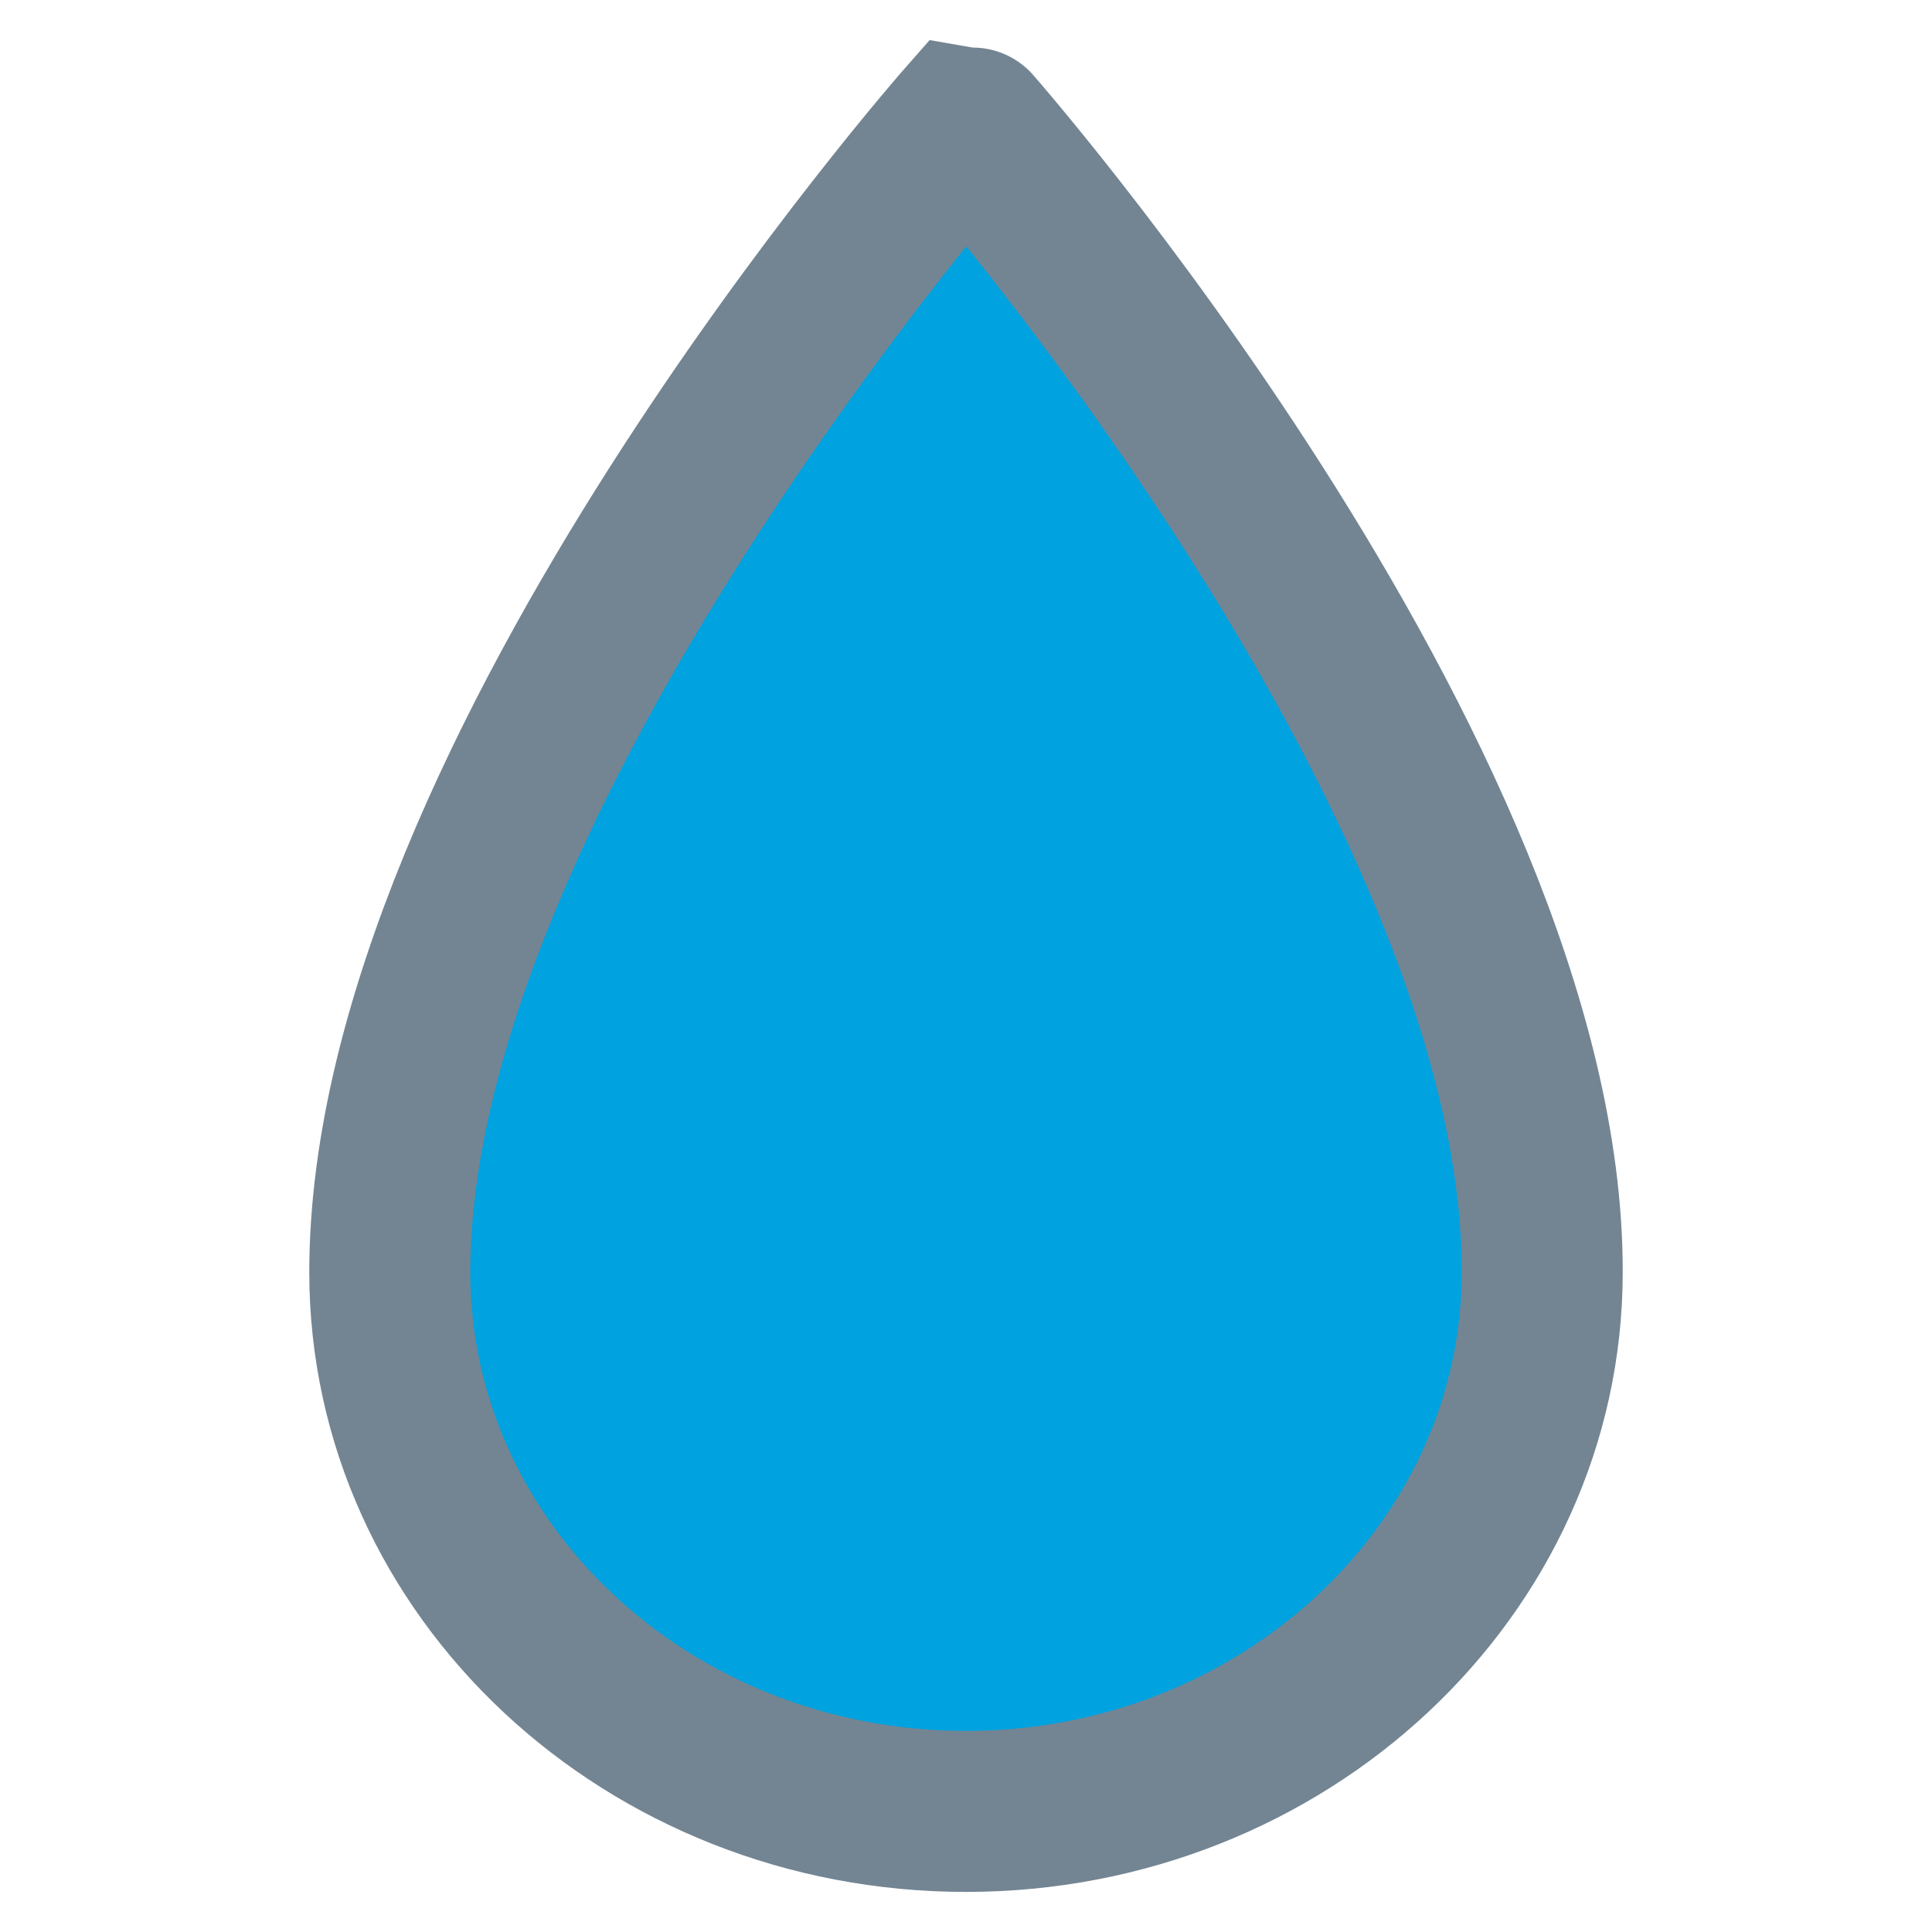 <?xml version="1.0" encoding="utf-8"?>
<!-- Generator: Adobe Illustrator 16.0.0, SVG Export Plug-In . SVG Version: 6.00 Build 0)  -->
<!DOCTYPE svg PUBLIC "-//W3C//DTD SVG 1.1//EN" "http://www.w3.org/Graphics/SVG/1.1/DTD/svg11.dtd">
<svg version="1.1" id="logo" xmlns="http://www.w3.org/2000/svg" xmlns:xlink="http://www.w3.org/1999/xlink" x="0px" y="0px" width="24px" height="24px" viewBox="138 138 24 24" enable-background="new 138 138 24 24" xml:space="preserve">
	 <defs>
<style>
    .st0 {
      fill: none;
      stroke: #738593;
      stroke-width: 2;
      stroke-miterlimit: 2;
    }
    .st1 {
      fill: #04abff;
      stroke: #04abff;
      stroke-width: 1;
      stroke-miterlimit: 1;
    }

    .fill {
      animation-name: fillAction;
      animation-iteration-count: infinite;
      animation-timing-function: cubic-bezier(.2, .6, .8, .4);
      animation-duration: 5s;
      animation-fill-mode: forwards;
    }
    #waveShape {
      animation-name: waveAction;
      animation-iteration-count: infinite;
      animation-timing-function: linear;
      animation-duration: 0.4s;
      fill: #00a2df;
    }
    @keyframes fillAction {
      0% {
        transform: translate(0, 20px);
      }
      100% {
        transform: translate(0, 0px);
      }
    }
    @keyframes waveAction {
      0% {
        transform: translate(-5px, 0);
      }
      100% {
        transform: translate(5px, 0);
      }
    }
  </style>
</defs>
<defs>
      <clipPath id="drop">
        <path d="M150,139.498c0,0-7.158,8.133-7.158,14.305c0,3.706,3.212,6.699,7.158,6.699c3.946,0,7.158-3.005,7.158-6.699
		C157.17,147.631,150.012,139.498,150,139.498z"/>
      </clipPath>
    </defs>
<g clip-path="url(#drop)">
	<g class="fill">
		<path id="waveShape" fill="#04ACFF" d="M162,162v-23.8c0,0-0.048-0.008-0.088-0.008c0,0-2.04-0.184-3.24-0.192
			c-1.2,0-3.248,0.192-3.248,0.192c-0.984,0.088-2.424,0.144-2.552,0.152c-0.16-0.008-1.576-0.064-2.56-0.152
			c0,0-2.064-0.184-3.264-0.192c-1.2,0-3.264,0.192-3.264,0.192c-0.984,0.088-2.432,0.144-2.56,0.152
			c-0.16-0.008-1.6-0.064-2.576-0.152c0,0-0.248-0.024-0.648-0.056V162H162z"/>
	</g>
</g>
<g>
	<path class="st0" d="M150,139.498c0,0-7.158,8.133-7.158,14.305c0,3.706,3.212,6.699,7.158,6.699c3.946,0,7.158-3.005,7.158-6.699
		C157.17,147.631,150.012,139.498,150,139.498z"/>
</g>
</svg>
